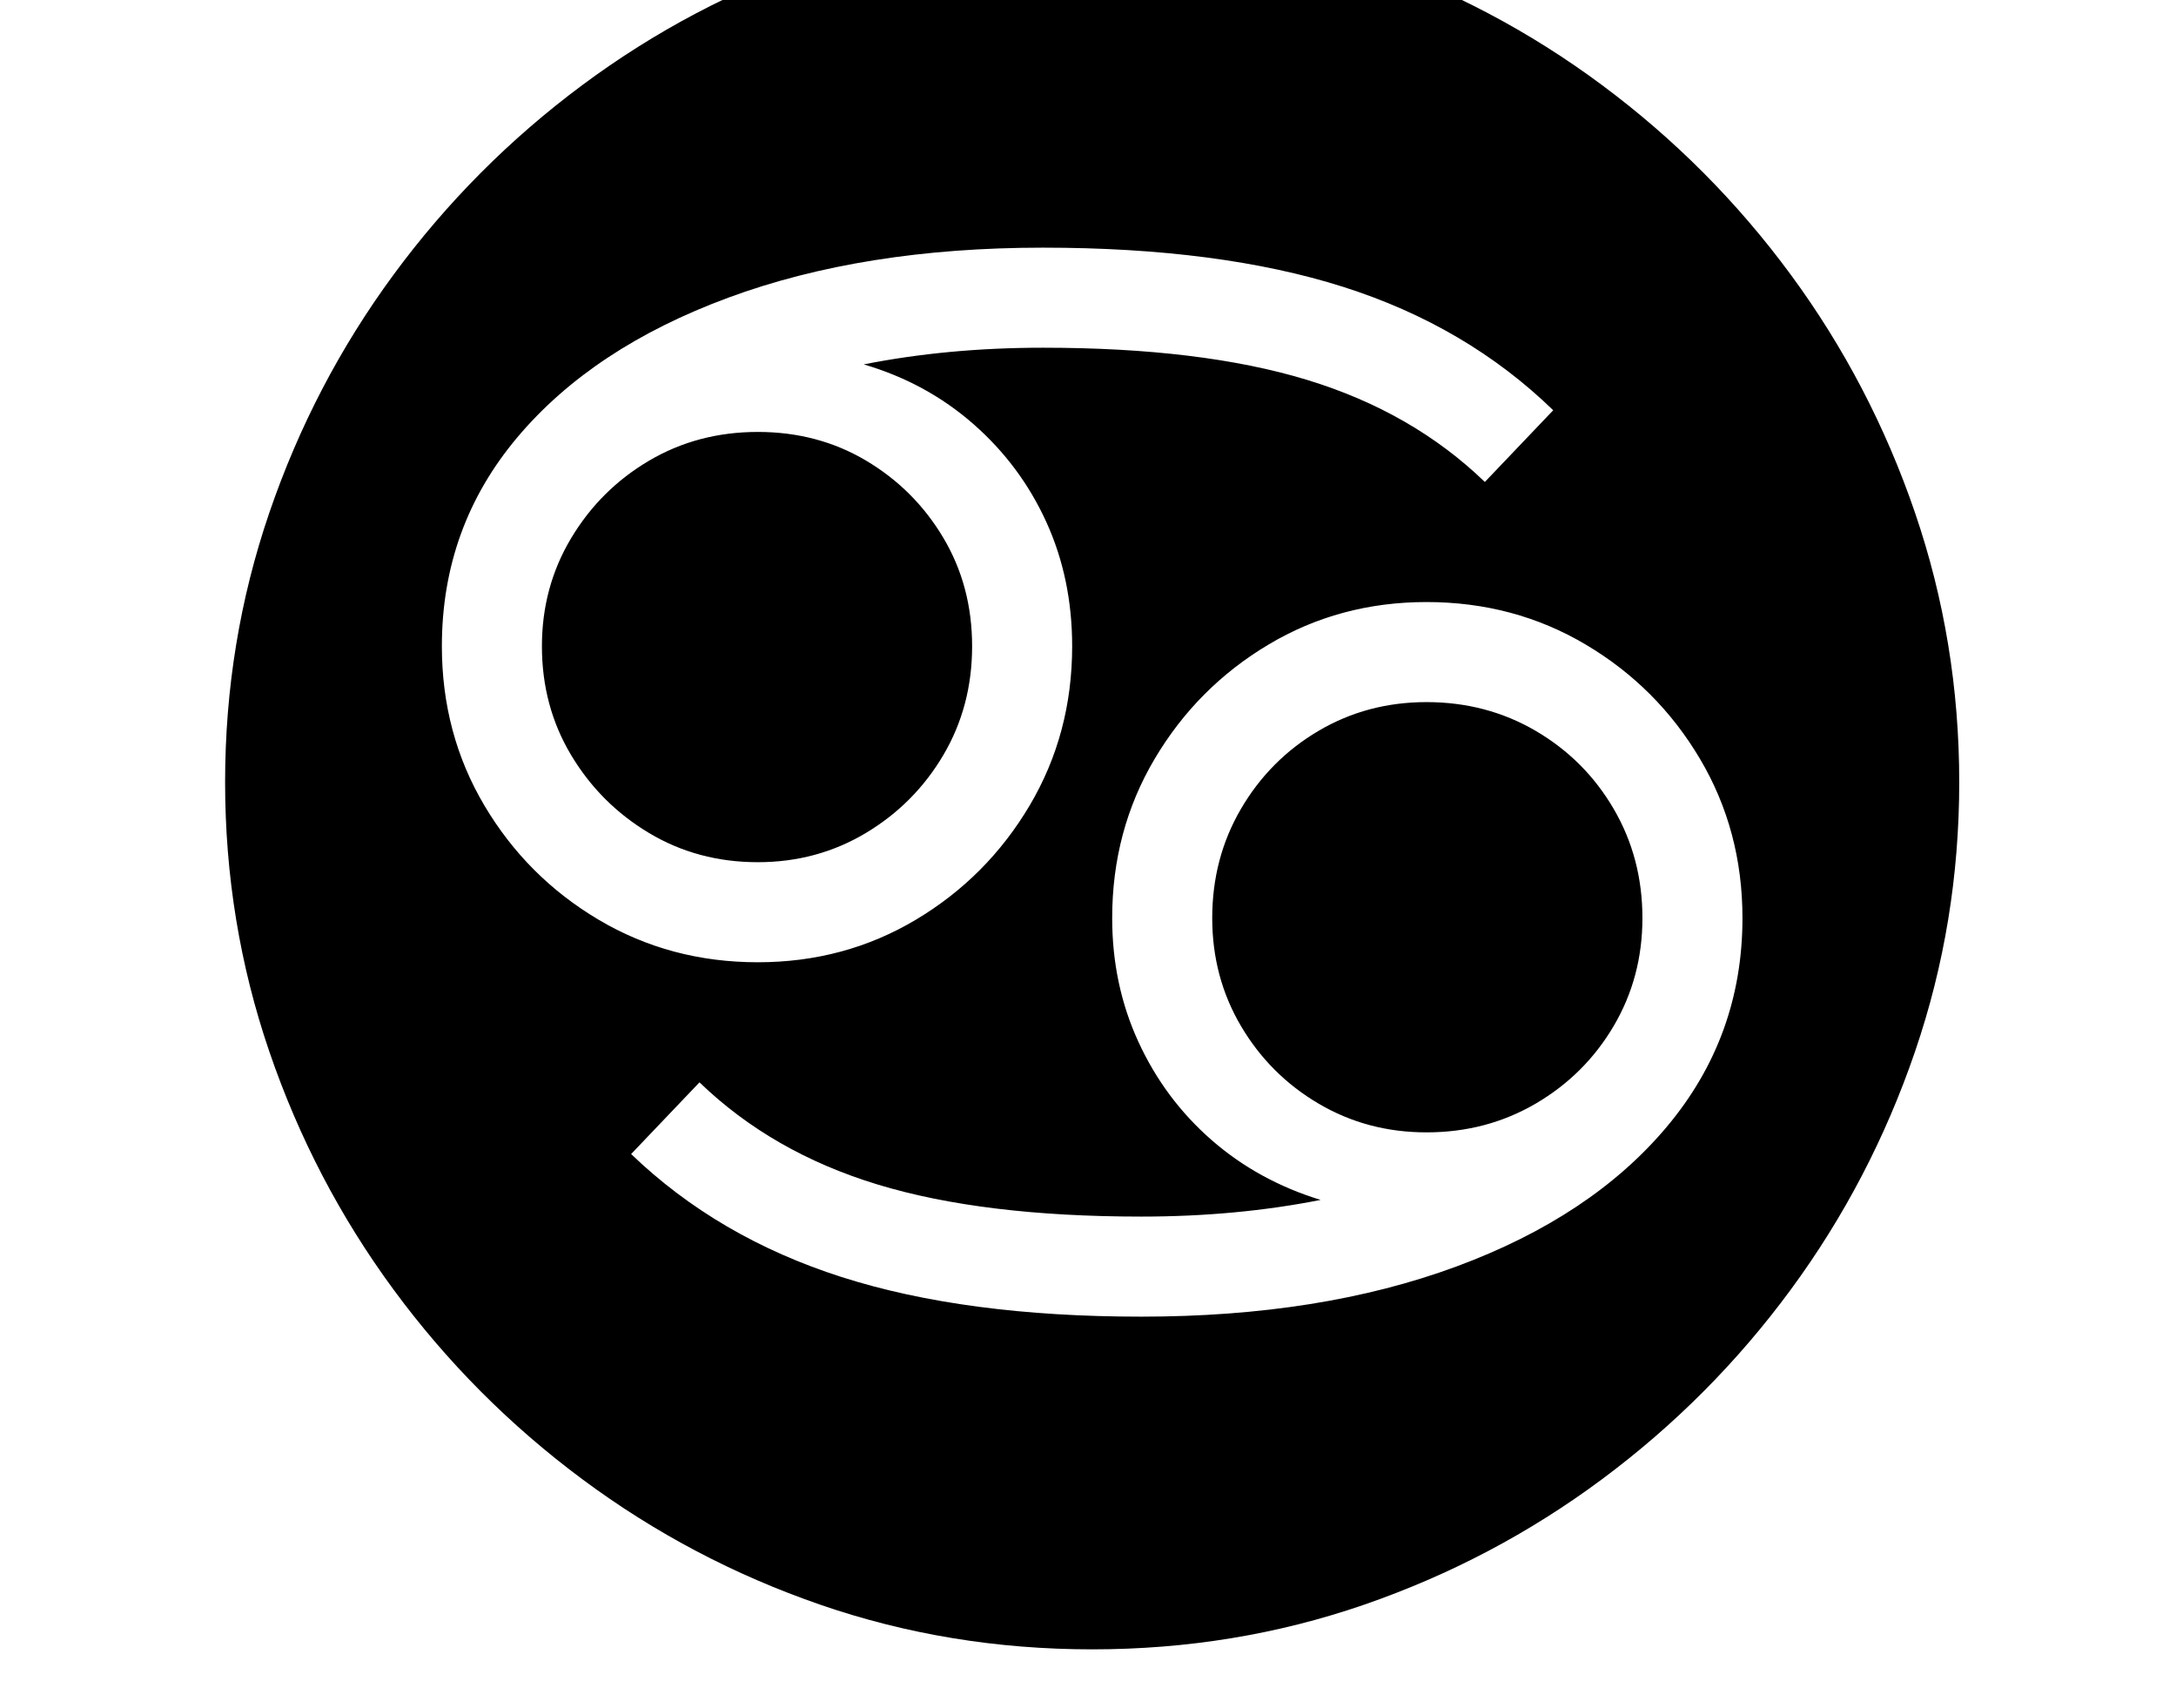 <svg xmlns="http://www.w3.org/2000/svg" viewBox="-10 0 2610 2048"><path d="M1300 1978q-171 0-326-53.5T688.5 1774 462 1546.5 313 1261t-53-323 53-323 149-285.5T688.5 102 974-48.5t326-53.5 326 53.5T1911.5 102 2138 329.5 2287 615t53 323-53 323-149 285.5-226.5 227.5-285.5 150.5-326 53.5zm-401-944q-72 0-130.5-35T675 905.5 640 775q0-71 35-129.5t93.5-93T899 518t130 34.5 92.5 92.5 34.5 130-34.5 130.5-93 93.5-129.5 35zm460 545q215 0 377.5-60t253-168 90.5-250q0-105-51-191t-137-137-191-51q-104 0-189.5 51T1375 910t-51 191q0 80 31.5 148.5T1443 1367t131 72q-101 20-215 20-190 0-316.5-38.5T829 1298l-82 86q104 100 252.5 147.5T1359 1579zm-460-425q104 0 189.5-51T1225 966t51-191q0-81-31-149t-87.5-117.5T1026 437q101-20 215-20 190 0 316.5 38.5T1771 578l82-86q-104-101-252-148t-360-47q-215 0-377.5 60t-253 167.5T520 775q0 105 51 191t137 137 191 51zm802 204q-71 0-129.5-34.5t-93-93T1444 1101q0-72 34.5-131t93-93.5T1701 842q72 0 131 34.5t93.5 93.5 34.5 131q0 71-34.5 129.5t-93.5 93-131 34.5z"/></svg>